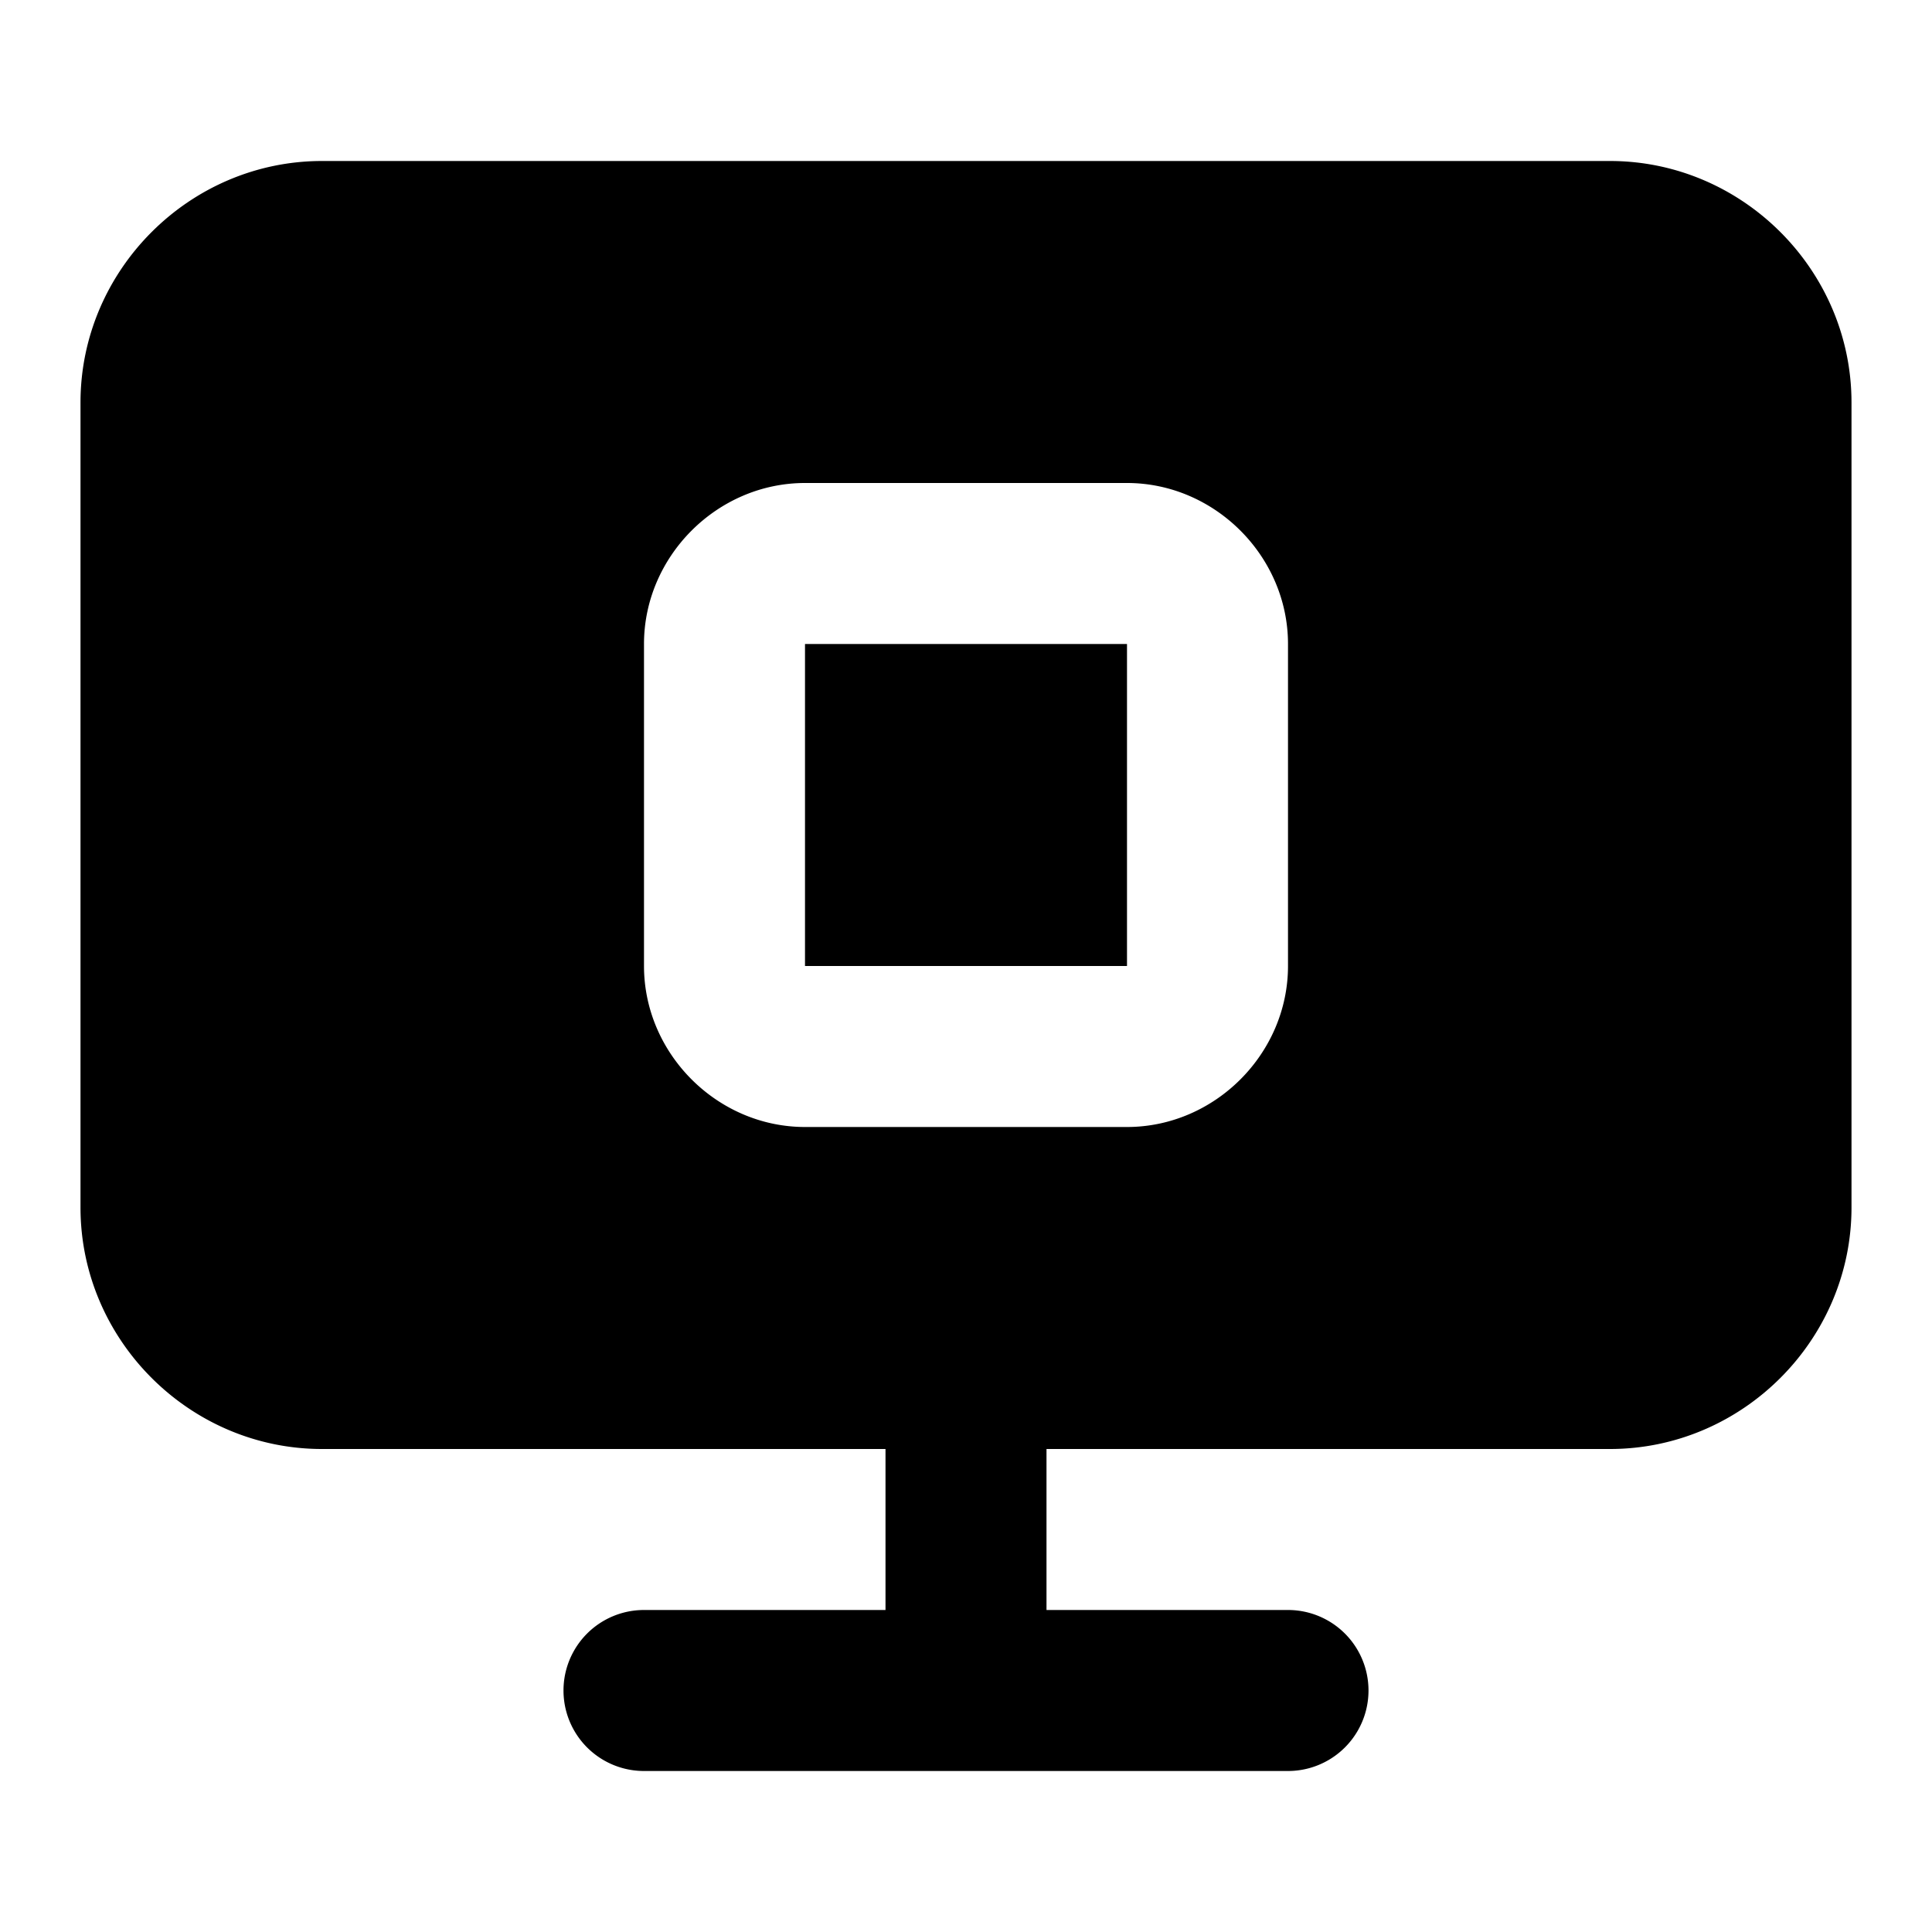 <svg xmlns="http://www.w3.org/2000/svg" width="24" height="24" viewBox="0 0 24 24">
  <path d="M10 8v4h4V8Z"/>
  <path d="M4 2C2.355 2 1 3.355 1 5v10c0 1.645 1.355 3 3 3h7v2H8a1 1 0 0 0 0 2h8a1 1 0 0 0 0-2h-3v-2h7c1.645 0 3-1.355 3-3V5c0-1.645-1.355-3-3-3Zm6 4h4c1.09 0 2 .91 2 2v4c0 1.09-.91 2-2 2h-4c-1.09 0-2-.91-2-2V8c0-1.09.91-2 2-2Z"/>
</svg>
